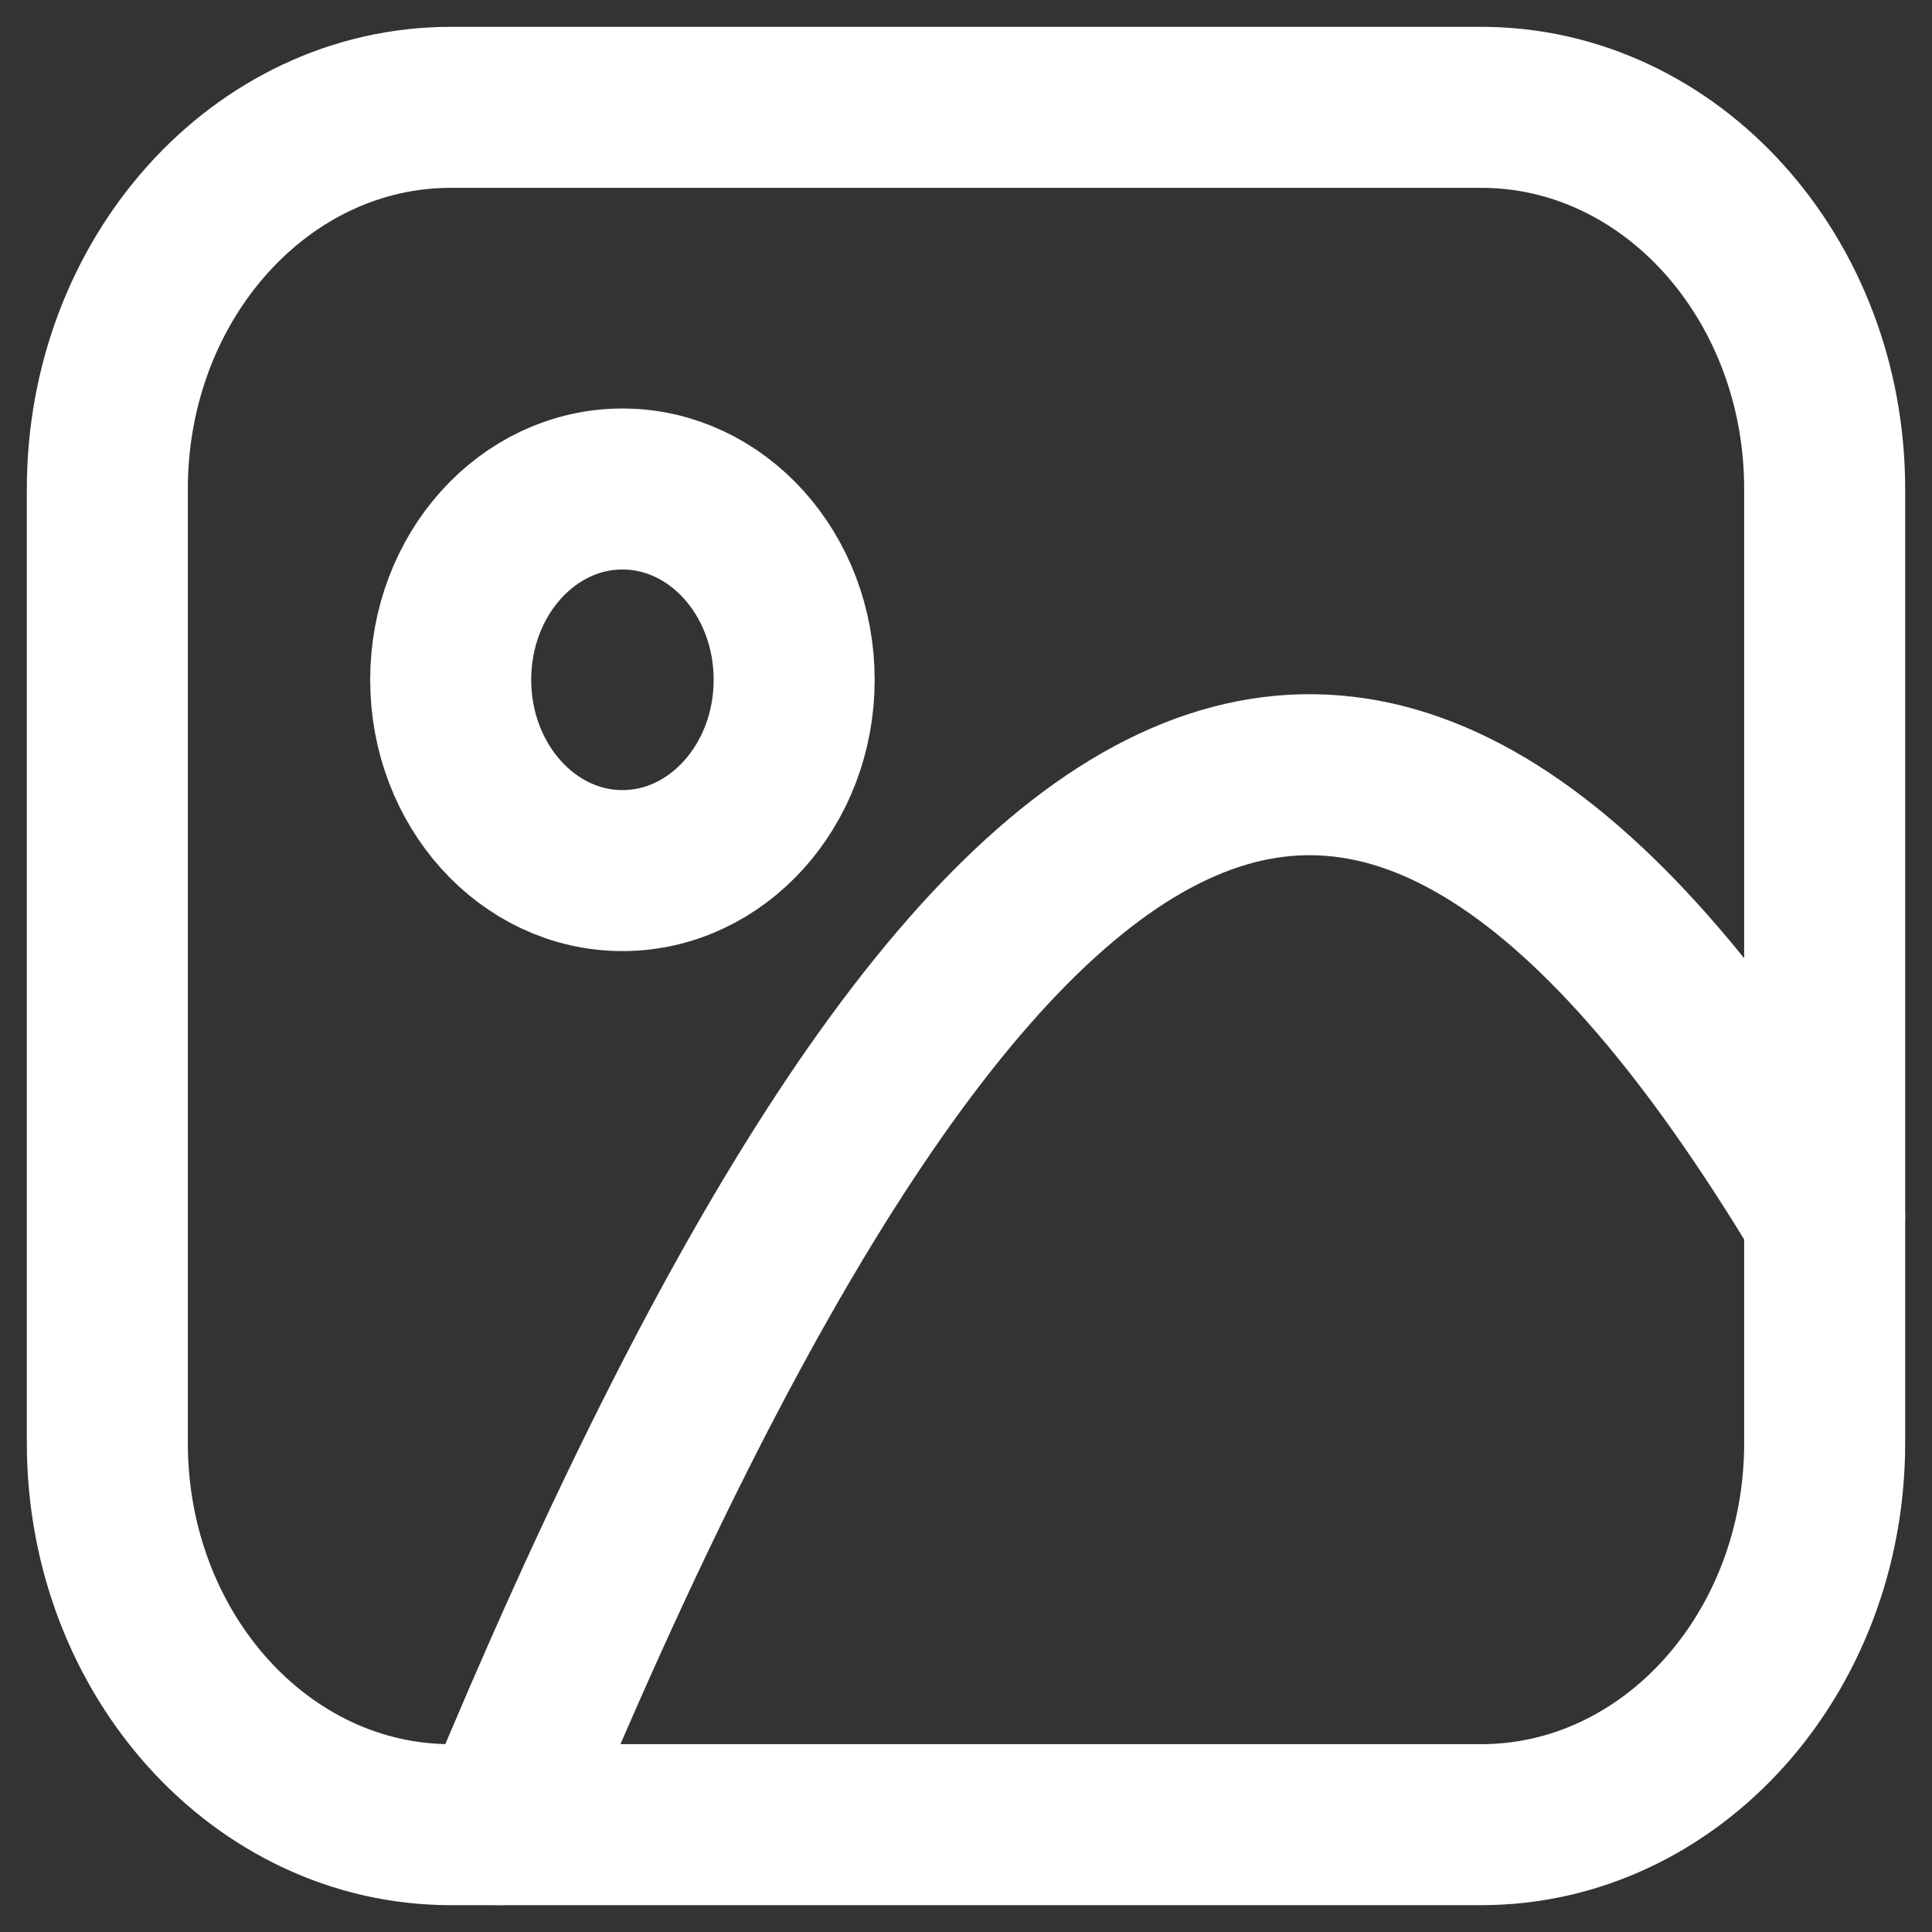 <svg width="18" height="18" viewBox="0 0 18 18" fill="none" xmlns="http://www.w3.org/2000/svg">
<rect x="0" y="0" width="18" height="18" fill="#333333" stroke="none"/>
<path d="M5.799 8.111C6.683 8.111 7.399 7.315 7.399 6.333C7.399 5.352 6.683 4.556 5.799 4.556C4.916 4.556 4.199 5.352 4.199 6.333C4.199 7.315 4.916 8.111 5.799 8.111Z" stroke="white" stroke-width="1.5" stroke-linecap="round" stroke-linejoin="round"/>
<path d="M4.648 17C9.104 6.244 12.808 4.36 17 11.338" stroke="white" stroke-width="1.5" stroke-linecap="round" stroke-linejoin="round"/>
<path d="M13.8 1H4.2C2.433 1 1 2.592 1 4.556V13.444C1 15.408 2.433 17 4.2 17H13.8C15.567 17 17 15.408 17 13.444V4.556C17 2.592 15.567 1 13.8 1Z" stroke="white" stroke-width="1.5" stroke-linecap="round" stroke-linejoin="round"/>
</svg>
